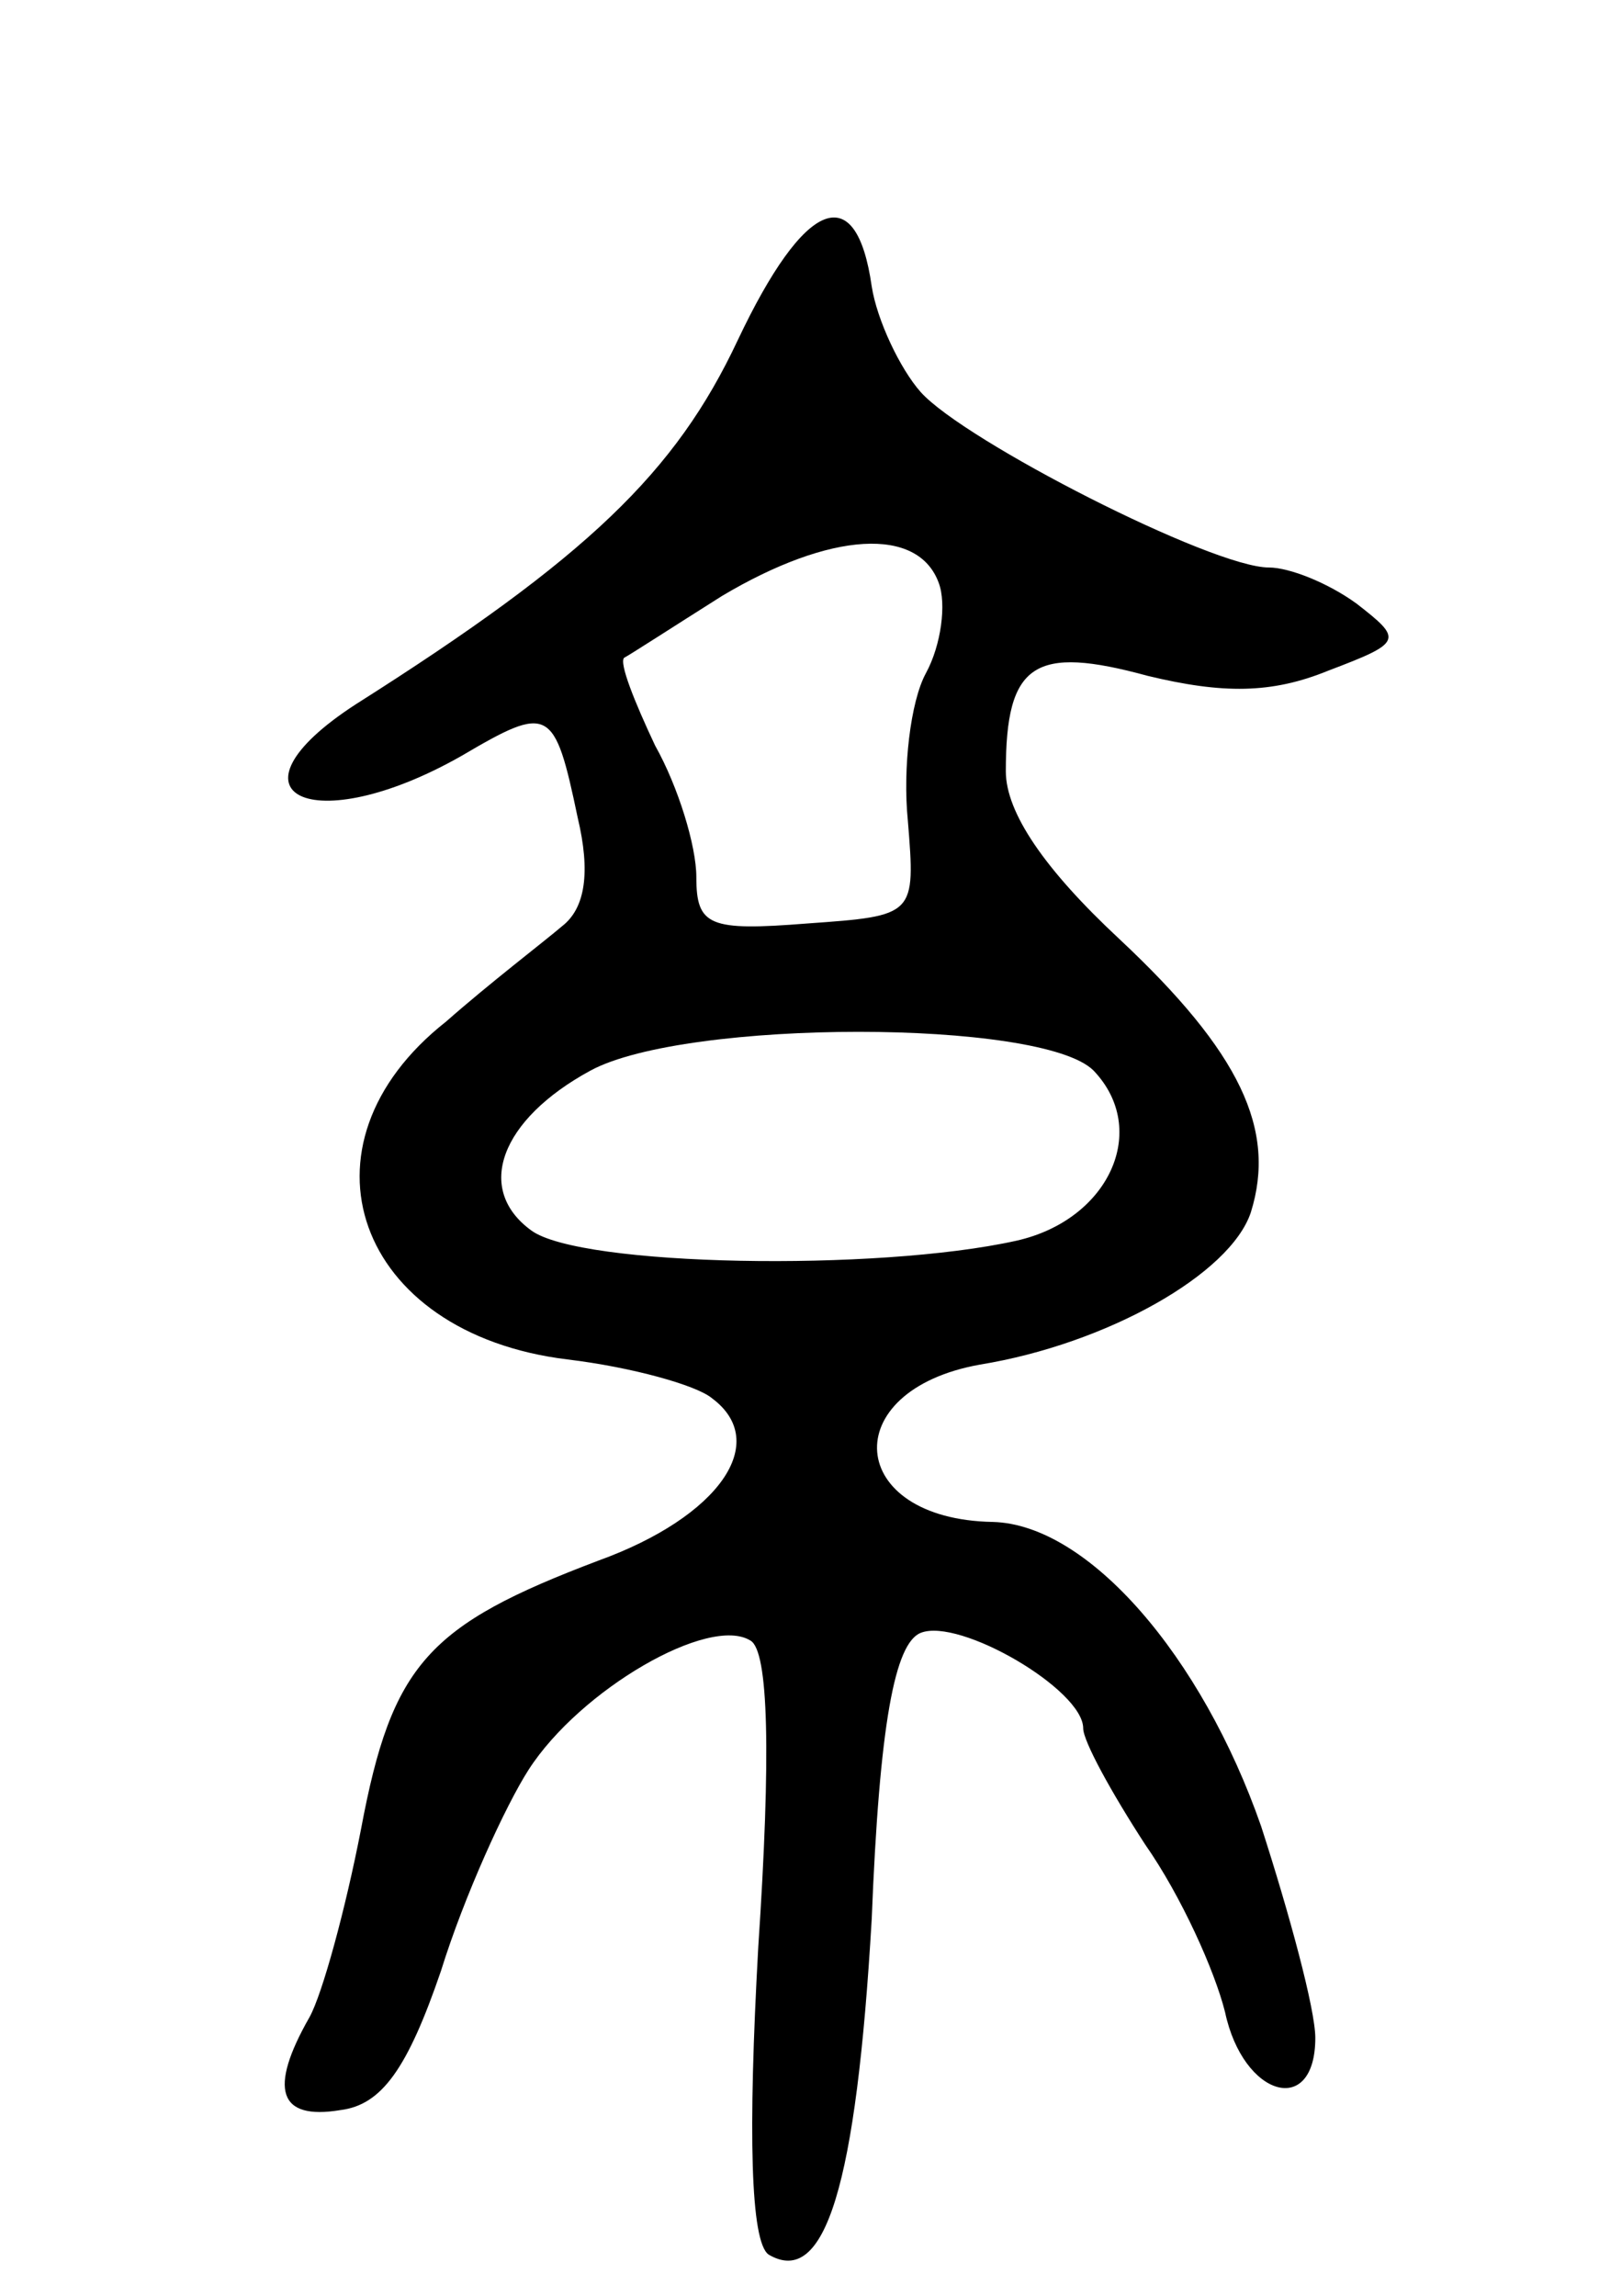 <svg version="1.0" xmlns="http://www.w3.org/2000/svg"
 width="62pt" height="89pt" viewBox="0 0 62 89"
 preserveAspectRatio="xMidYMid meet">
<g transform="translate(0,89) scale(0.1,-0.1)"
fill="#000000" stroke="none">
<path d="M286 758 c-24 -51 -58 -84 -148 -141 -54 -35 -17 -53 41 -20 34 20
36 19 45 -24 5 -21 3 -35 -6 -42 -7 -6 -28 -22 -45 -37 -61 -48 -35 -121 47
-131 25 -3 50 -10 56 -15 23 -17 3 -46 -44 -63 -66 -25 -80 -40 -92 -104 -6
-31 -15 -64 -20 -73 -16 -28 -12 -40 12 -36 16 2 26 16 39 54 9 29 25 64 34
78 20 31 70 60 86 50 7 -4 8 -44 3 -119 -4 -72 -3 -114 4 -119 22 -13 34 27
40 130 3 76 9 107 19 111 15 6 63 -22 63 -37 0 -5 11 -25 24 -45 14 -20 27
-49 31 -65 7 -33 35 -41 35 -10 0 11 -10 48 -21 82 -23 66 -67 117 -104 118
-57 1 -61 51 -5 61 49 8 97 35 105 59 10 32 -4 62 -51 106 -29 27 -44 49 -44
65 0 42 11 49 55 37 29 -7 48 -7 70 2 29 11 29 12 11 26 -11 8 -26 14 -34 14
-22 0 -118 49 -135 68 -8 9 -17 28 -19 41 -6 42 -26 34 -52 -21z m78 -94 c3
-8 1 -24 -5 -35 -6 -11 -9 -37 -7 -57 3 -37 3 -37 -39 -40 -38 -3 -43 -1 -43
18 0 12 -7 35 -16 51 -8 17 -14 32 -12 34 2 1 19 12 38 24 42 25 76 27 84 5z
m60 -189 c22 -23 6 -58 -30 -66 -54 -12 -169 -10 -188 4 -22 16 -12 43 23 62
37 20 175 20 195 0z"/>
</g>
</svg>
